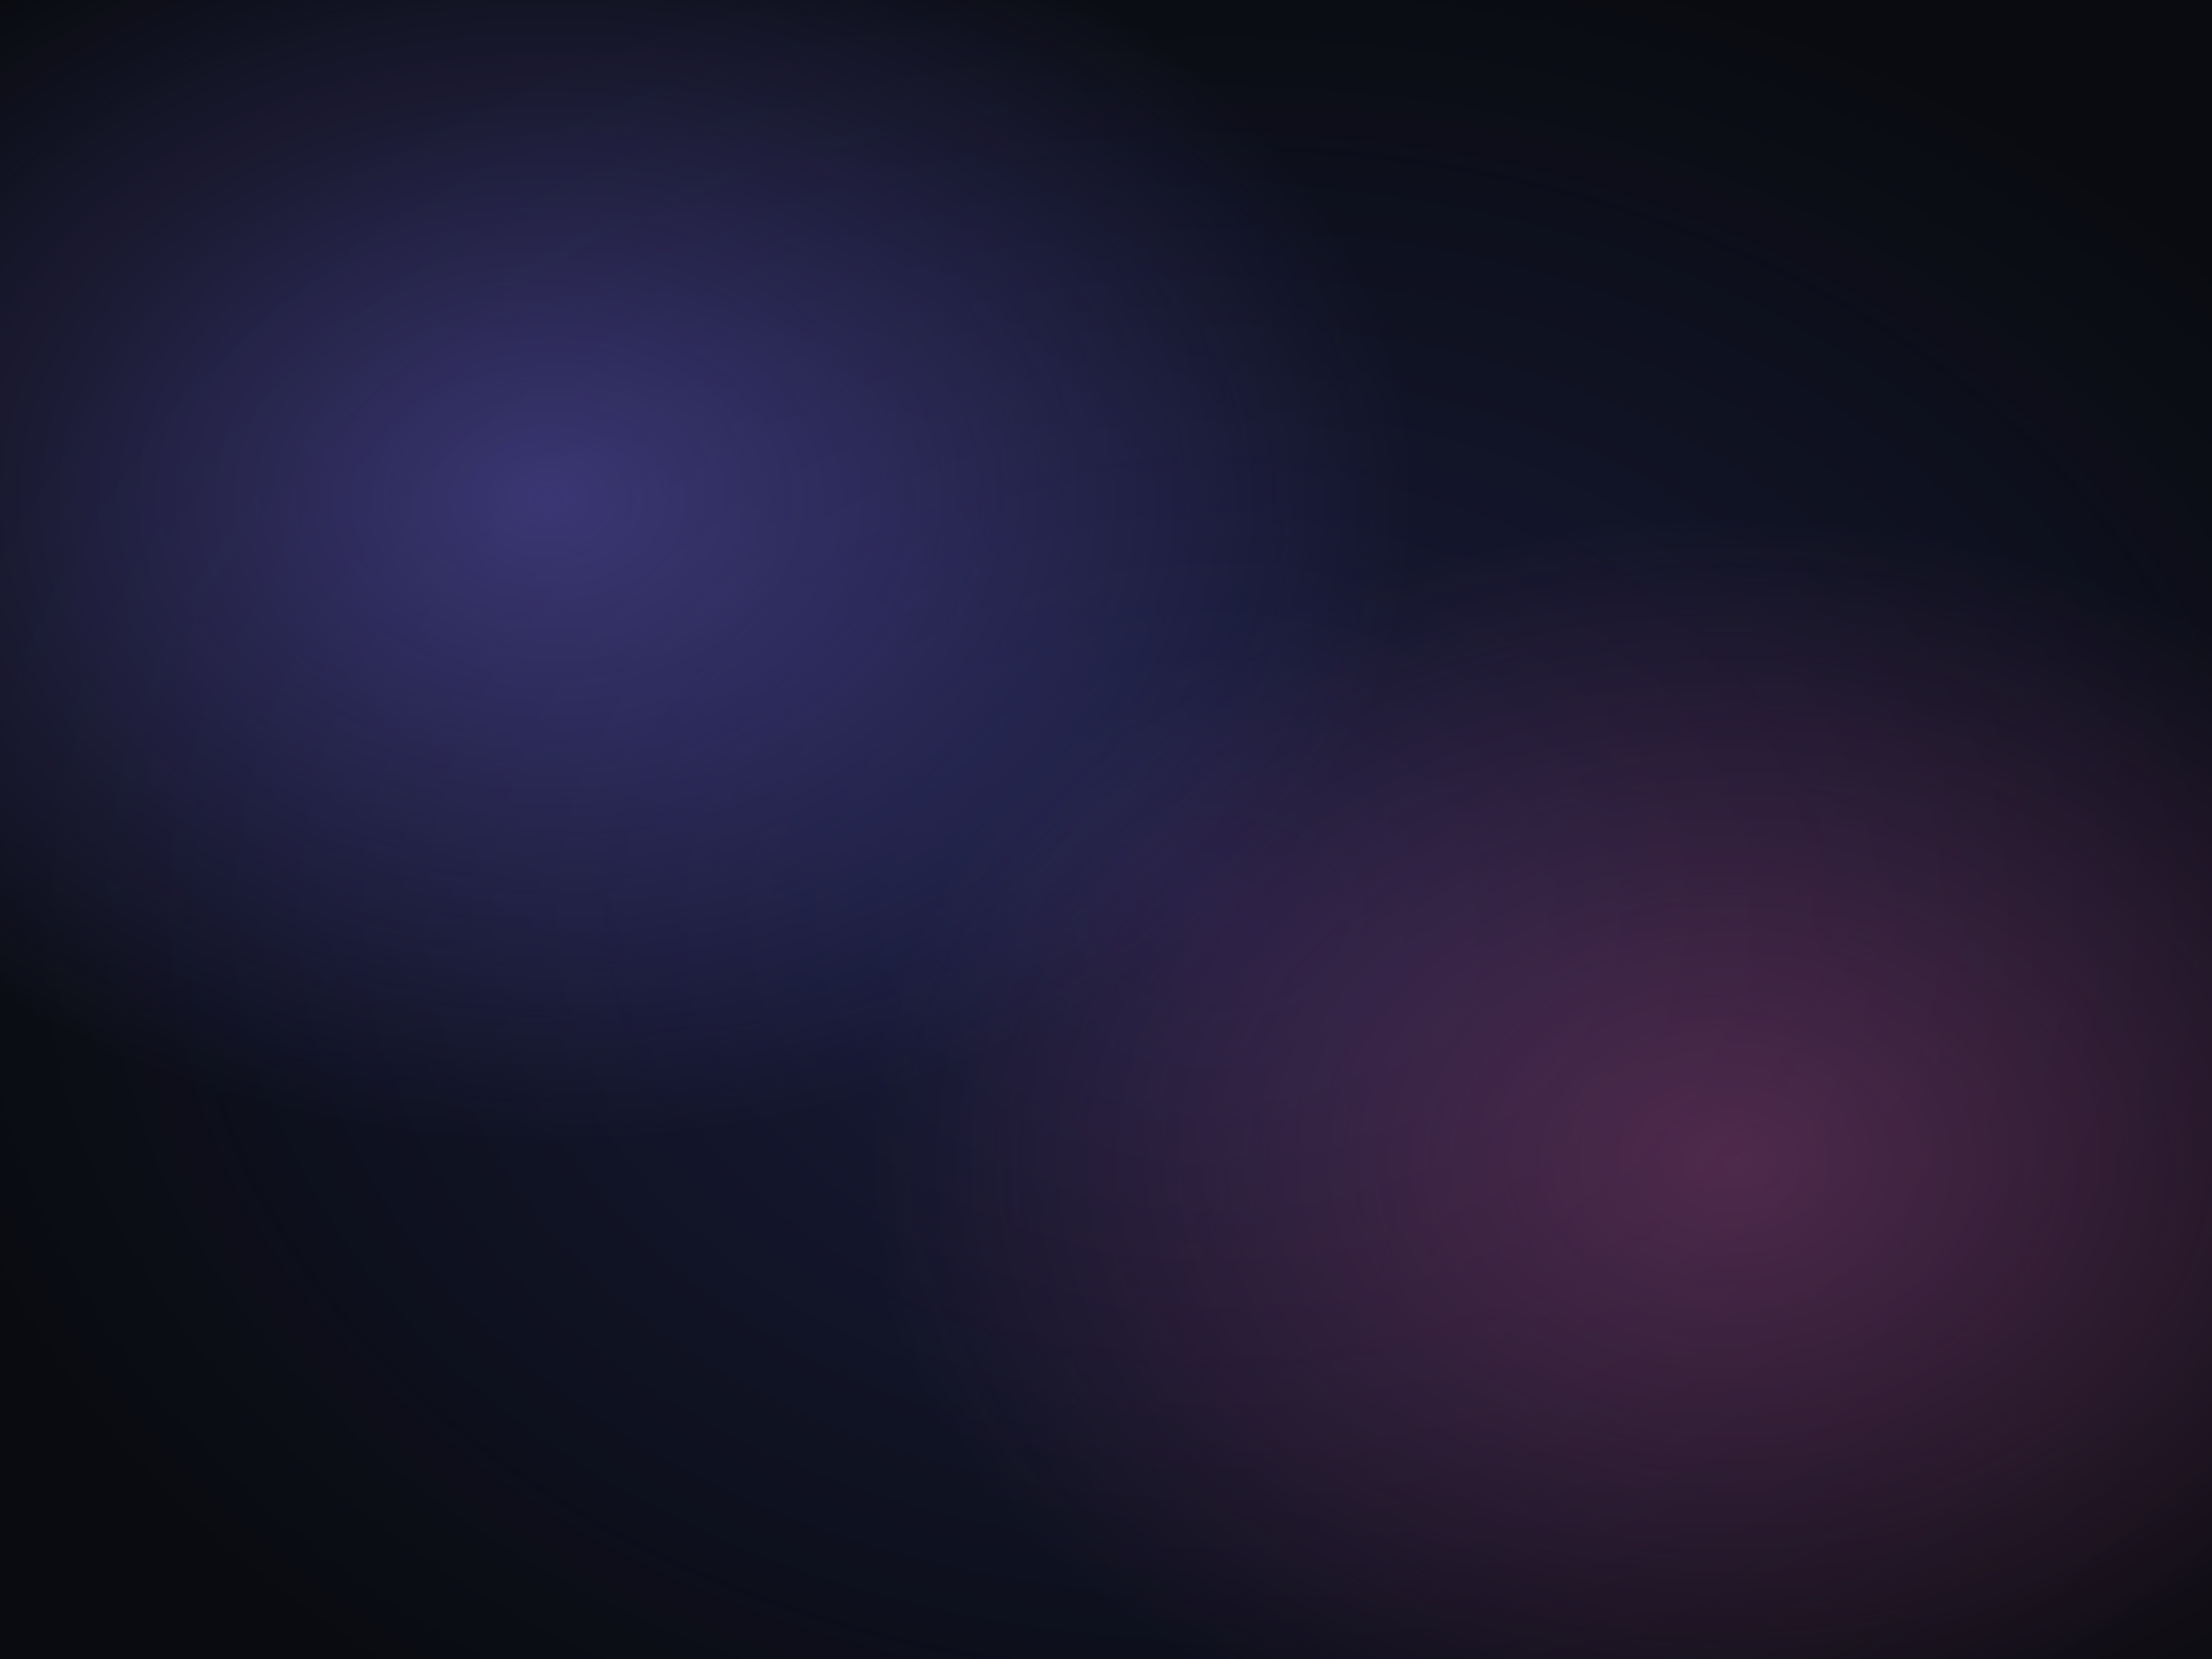 <svg xmlns='http://www.w3.org/2000/svg' width='1600' height='1200' viewBox='0 0 1600 1200'>
  <defs>
    <radialGradient id='g1' cx='25%' cy='30%' r='65%'>
      <stop offset='0%' stop-color='#6f63d8' stop-opacity='0.45'/>
      <stop offset='60%' stop-color='#6f63d8' stop-opacity='0'/>
    </radialGradient>
    <radialGradient id='g2' cx='78%' cy='70%' r='60%'>
      <stop offset='0%' stop-color='#a8487f' stop-opacity='0.40'/>
      <stop offset='65%' stop-color='#a8487f' stop-opacity='0'/>
    </radialGradient>
    <radialGradient id='g3' cx='55%' cy='55%' r='75%'>
      <stop offset='0%' stop-color='#4d53c9' stop-opacity='0.25'/>
      <stop offset='80%' stop-color='#4d53c9' stop-opacity='0'/>
    </radialGradient>
  </defs>
  <rect width='1600' height='1200' fill='#090b10'/>
  <rect width='1600' height='1200' fill='url(#g3)'/>
  <rect width='1600' height='1200' fill='url(#g1)'/>
  <rect width='1600' height='1200' fill='url(#g2)'/>
</svg>
